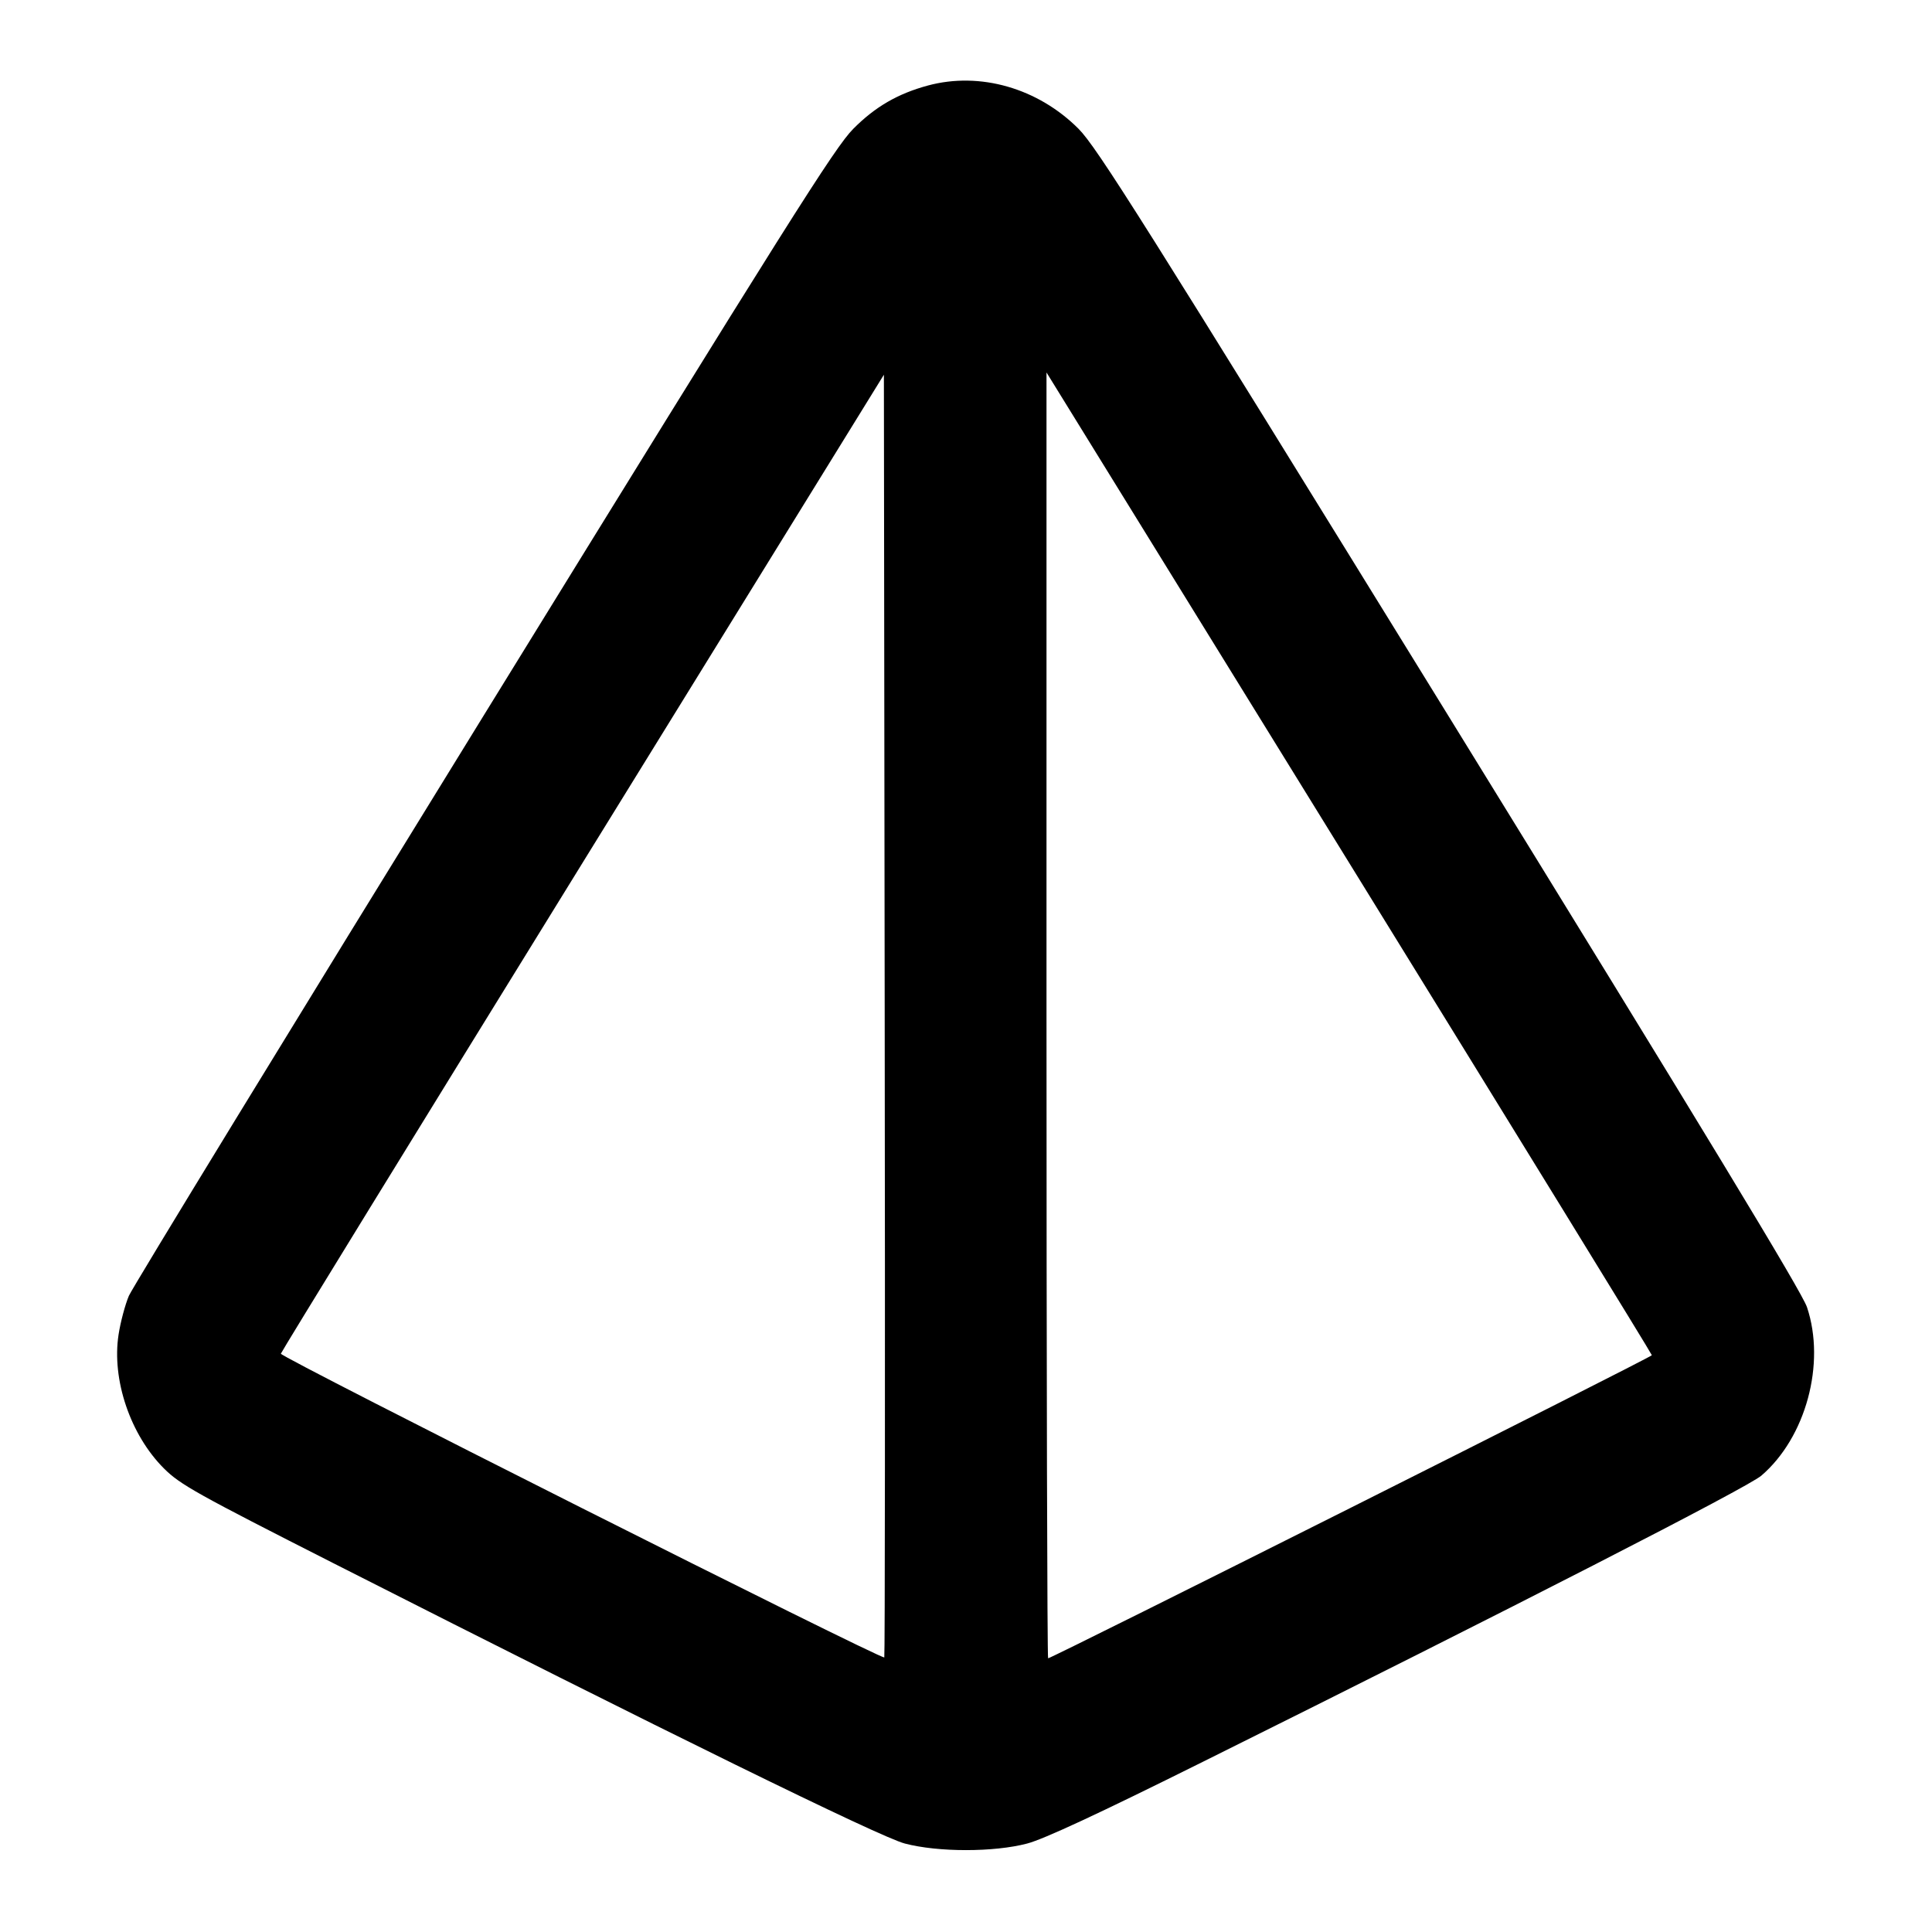 <svg xmlns="http://www.w3.org/2000/svg" width="24" height="24" viewBox="0 0 24 24" fill="none" stroke="currentColor" stroke-width="2" stroke-linecap="round" stroke-linejoin="round"><path d="M11.528 1.062 C 11.154 1.163,10.872 1.326,10.600 1.600 C 10.372 1.829,9.809 2.722,6.013 8.881 C 3.633 12.741,1.648 15.989,1.601 16.097 C 1.555 16.206,1.497 16.422,1.473 16.578 C 1.386 17.138,1.619 17.825,2.037 18.242 C 2.239 18.443,2.438 18.554,4.160 19.428 C 8.274 21.516,10.932 22.821,11.240 22.901 C 11.653 23.010,12.348 23.010,12.760 22.901 C 12.966 22.847,13.646 22.531,14.940 21.887 C 18.813 19.962,21.707 18.479,21.880 18.331 C 22.433 17.857,22.682 16.939,22.447 16.238 C 22.382 16.047,21.183 14.069,18.008 8.918 C 14.192 2.728,13.625 1.828,13.398 1.600 C 12.894 1.095,12.175 0.888,11.528 1.062 M10.985 20.589 C 10.953 20.621,3.479 16.858,3.489 16.816 C 3.495 16.791,5.183 14.045,7.240 10.713 L 10.980 4.655 10.990 12.614 C 10.996 16.992,10.993 20.580,10.985 20.589 M20.520 16.835 C 20.520 16.858,13.066 20.600,13.020 20.600 C 13.009 20.600,13.000 17.006,13.000 12.613 L 13.000 4.627 16.760 10.719 C 18.828 14.069,20.520 16.821,20.520 16.835 " stroke="none" fill-rule="evenodd" fill="black"></path></svg>